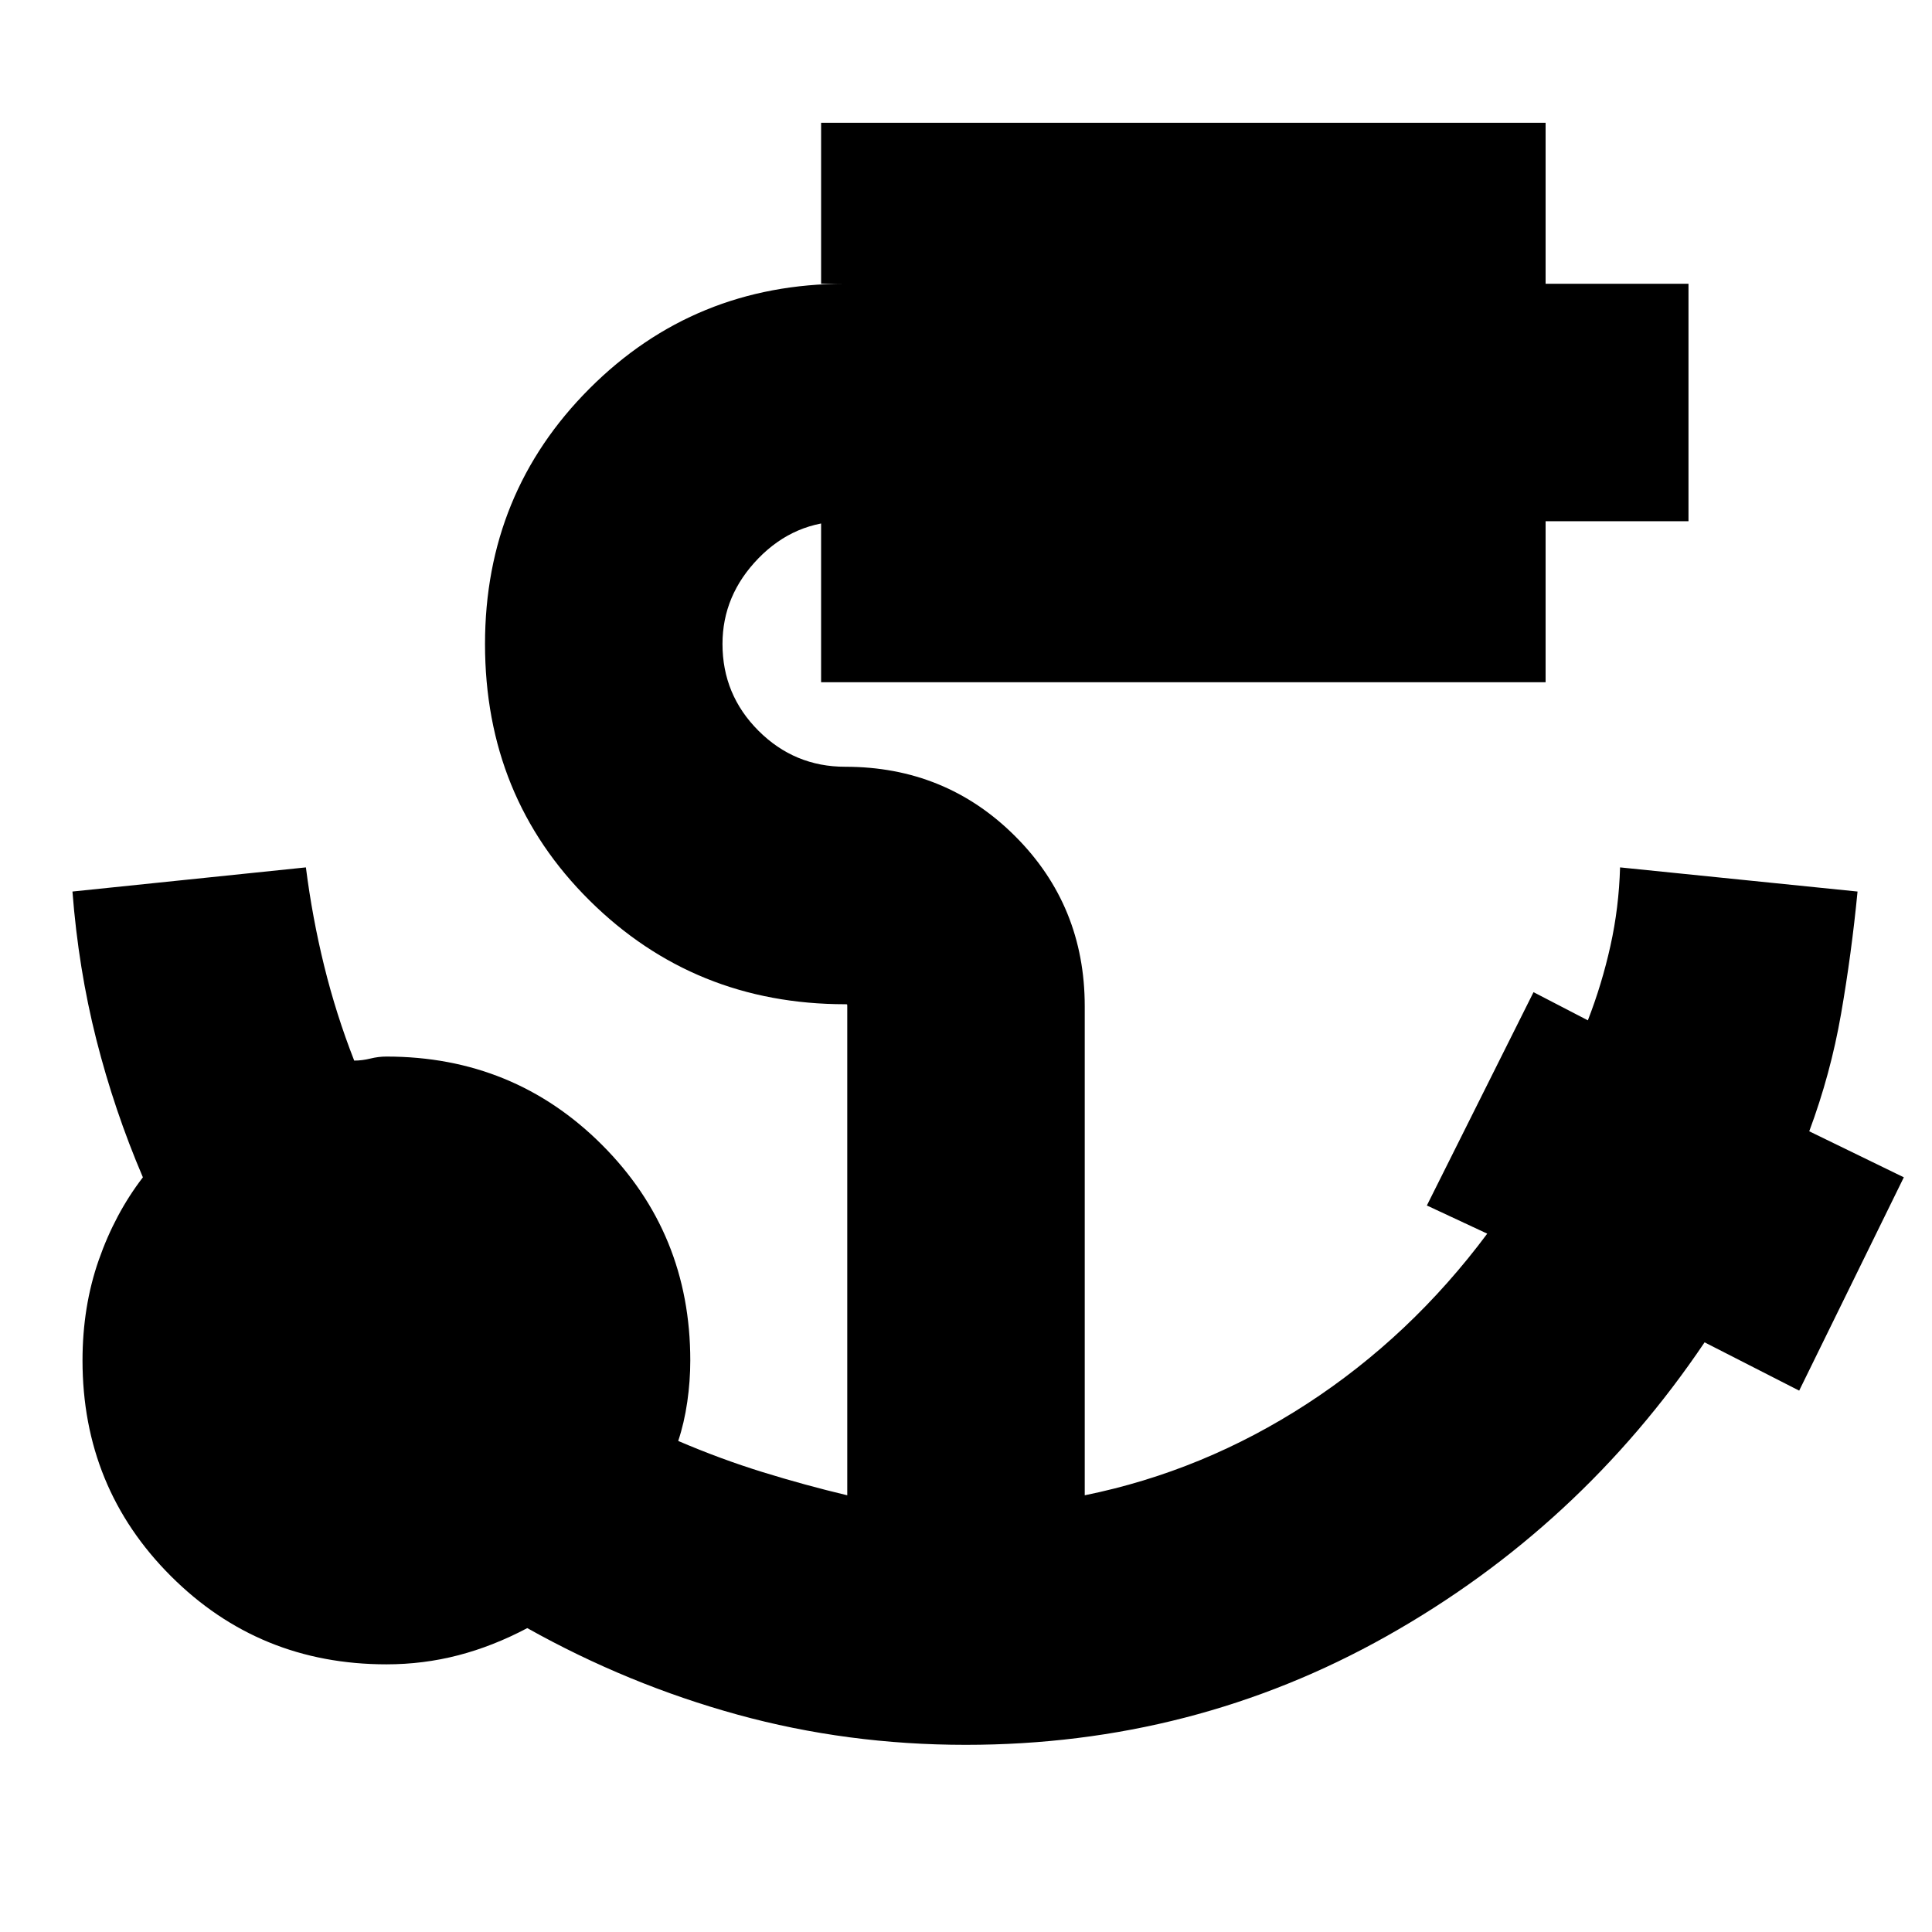 <svg xmlns="http://www.w3.org/2000/svg" height="20" viewBox="0 -960 960 960" width="20"><path d="M479.85-93Q421-93 366.5-108 312-123 262-151q-17 9-34.3 13.5-17.3 4.5-35.7 4.5-63.25 0-107.12-43.88Q41-220.75 41-284q0-26.82 8.07-49.89Q57.13-356.95 71-375q-14.21-33.24-23.13-68.44Q38.96-478.65 36-517l116-12q3.18 25 9.09 49T176-433q3.95 0 8-1t8-1q63.25 0 107.13 43.87Q343-347.25 343-284q0 10.21-1.5 20.6Q340-253 337-244q21 9 42 15.5t42 11.5v-243q0-.83-.09-.91-.08-.09-.91-.09-75 0-127-51.5T241-640q0-75 52-127t127-52h-12v-80h360v80h71v118h-71v80H408v-80h12q-25.21 0-43.11 18.39Q359-664.21 359-640q0 25.21 17.89 43.11Q394.79-579 420-579q49.92 0 84.46 34.54Q539-509.92 539-460v243q59-12 110.5-45.5T739-347l-30-14 53-106 27 14q7-18 11.22-37.04 4.22-19.03 4.78-38.96l118 12q-3 31-8.2 60.85-5.2 29.85-15.8 58.28L946-375l-52 106-47-24q-62 92-158 146T479.85-93Z"/></svg>